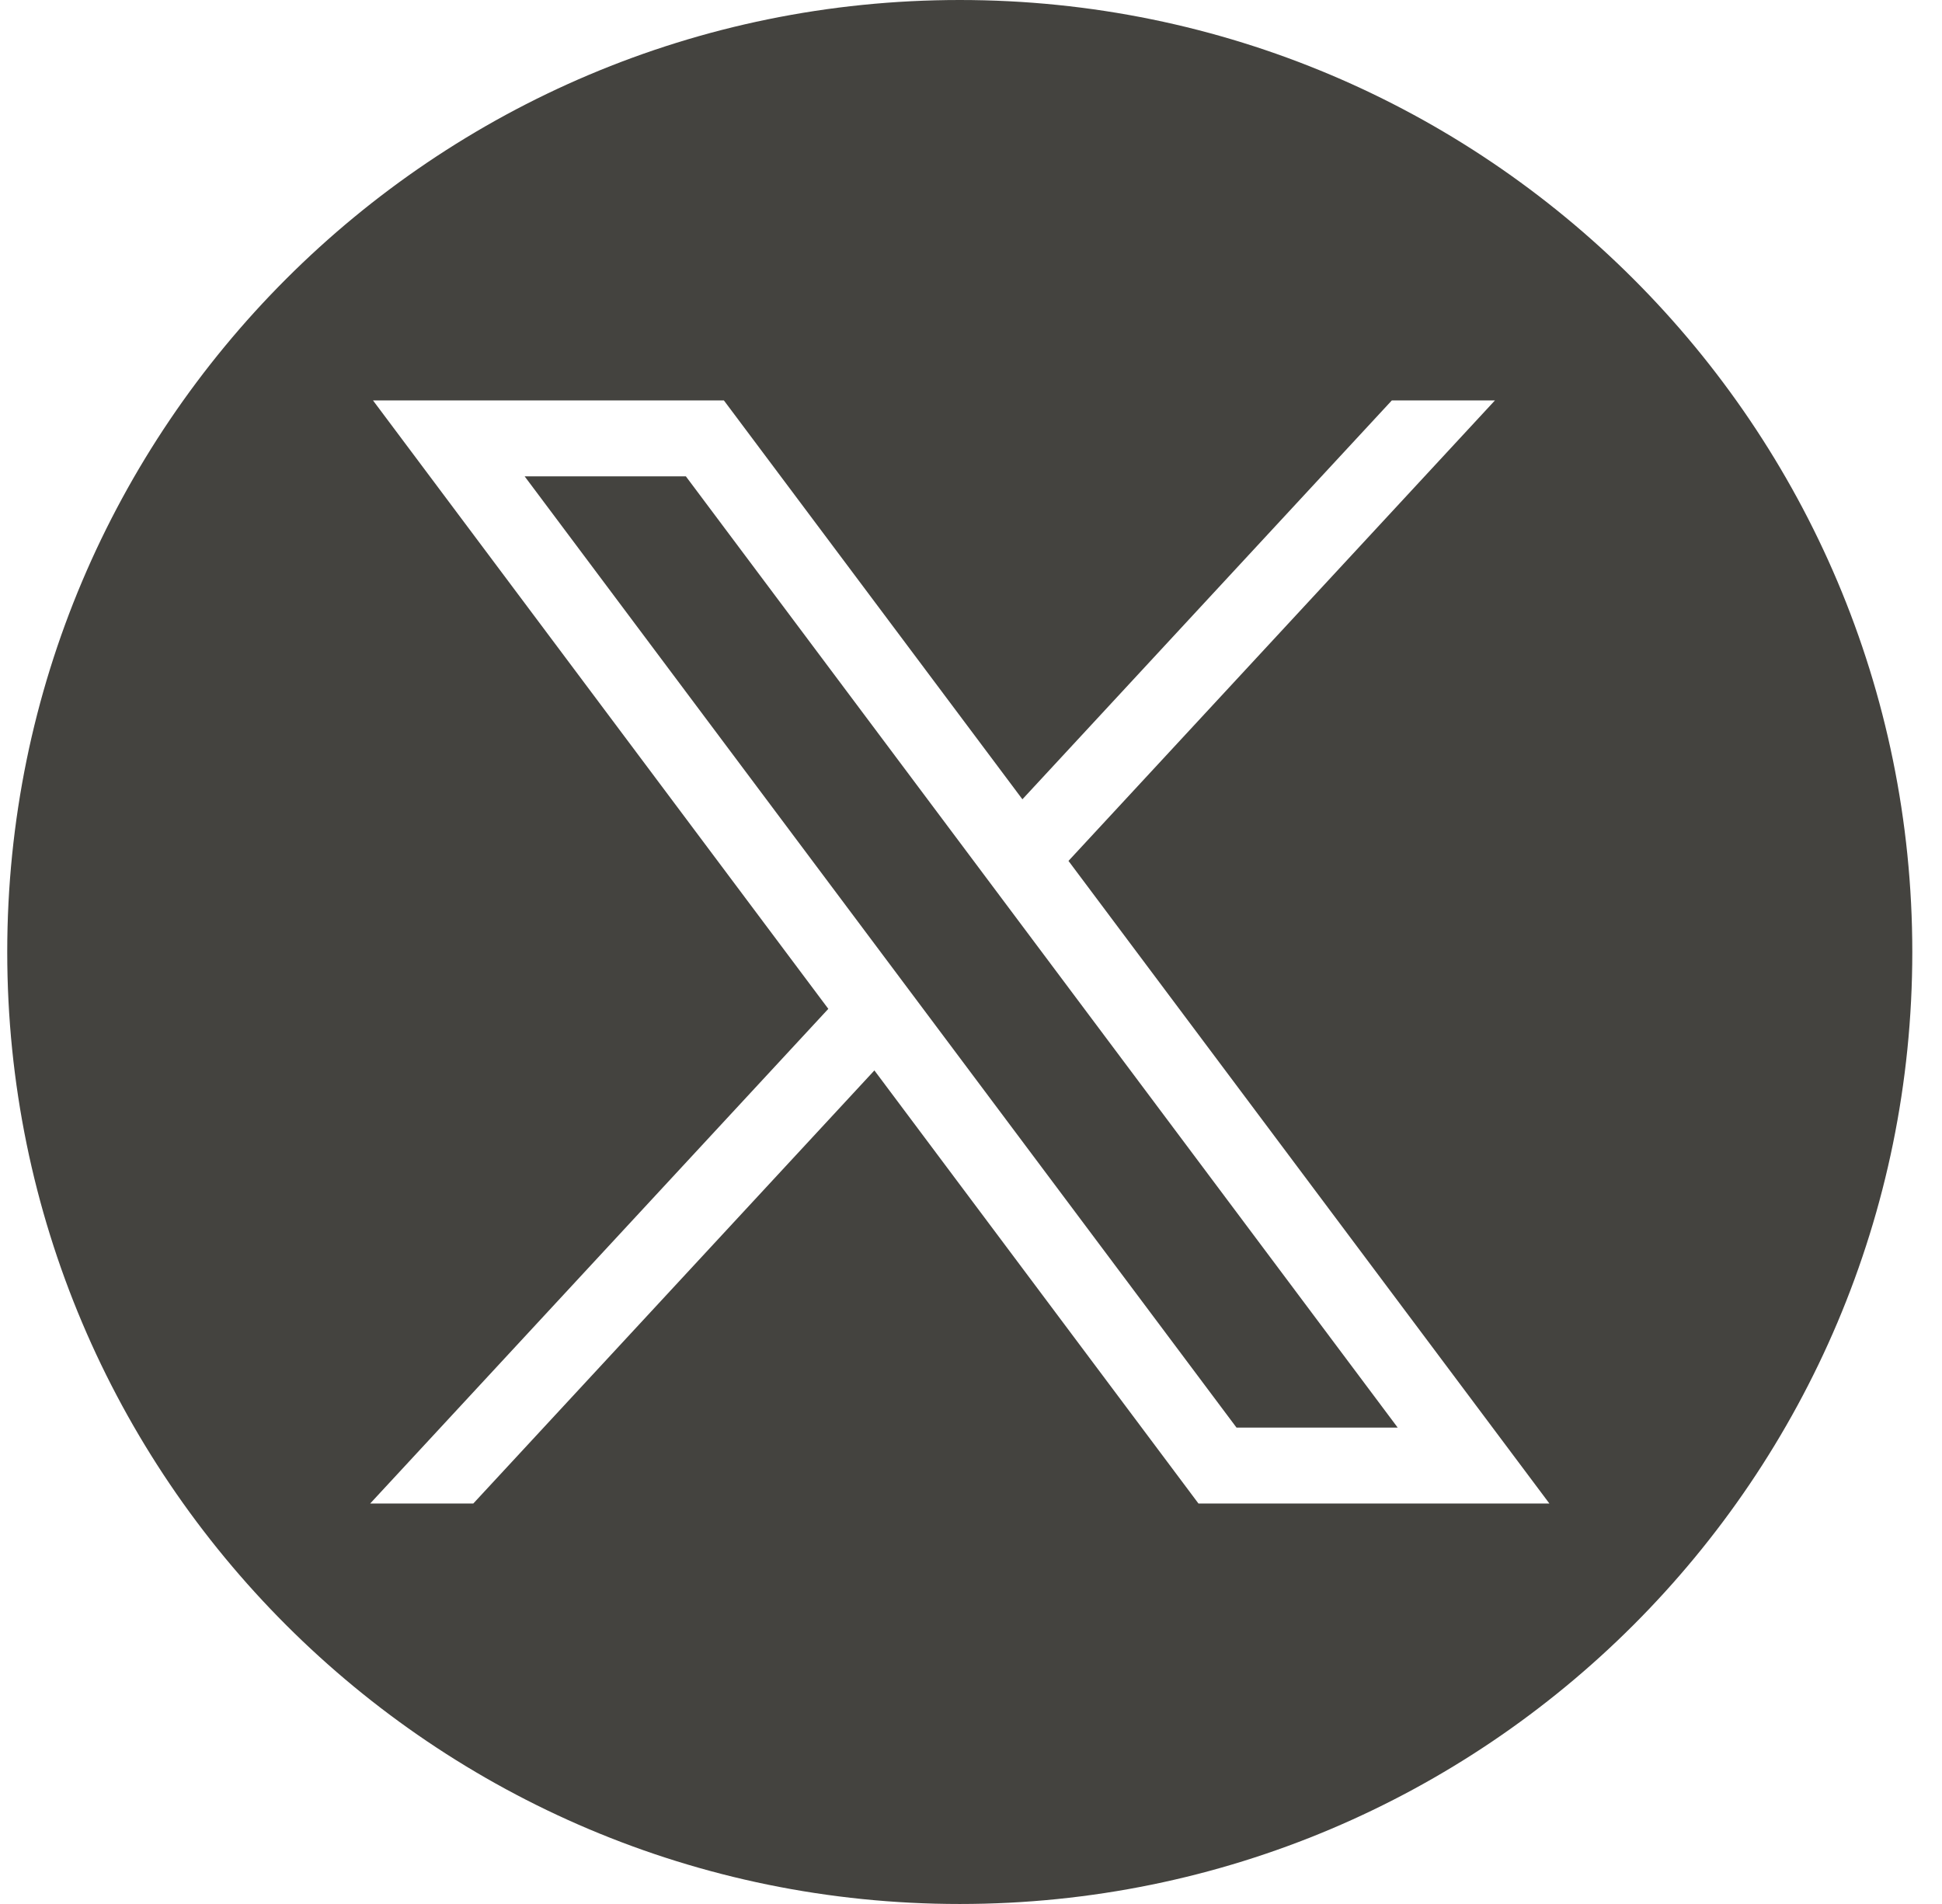 <svg width="51" height="50" viewBox="0 0 51 50" fill="none" xmlns="http://www.w3.org/2000/svg">
<path fill-rule="evenodd" clip-rule="evenodd" d="M50.22 25C50.22 38.807 39.02 50 25.205 50C11.39 50 0.19 38.807 0.19 25C0.19 11.193 11.39 0 25.205 0C39.02 0 50.22 11.193 50.22 25ZM21.753 26.493L9.796 10.516H19.011L26.85 20.99L36.551 10.516H39.259L28.06 22.608L40.69 39.484H31.474L22.963 28.11L12.429 39.484H9.721L21.753 26.493ZM18.012 12.509H13.778L32.473 37.49H36.706L18.012 12.509Z" fill="#44433F"/>
</svg>
